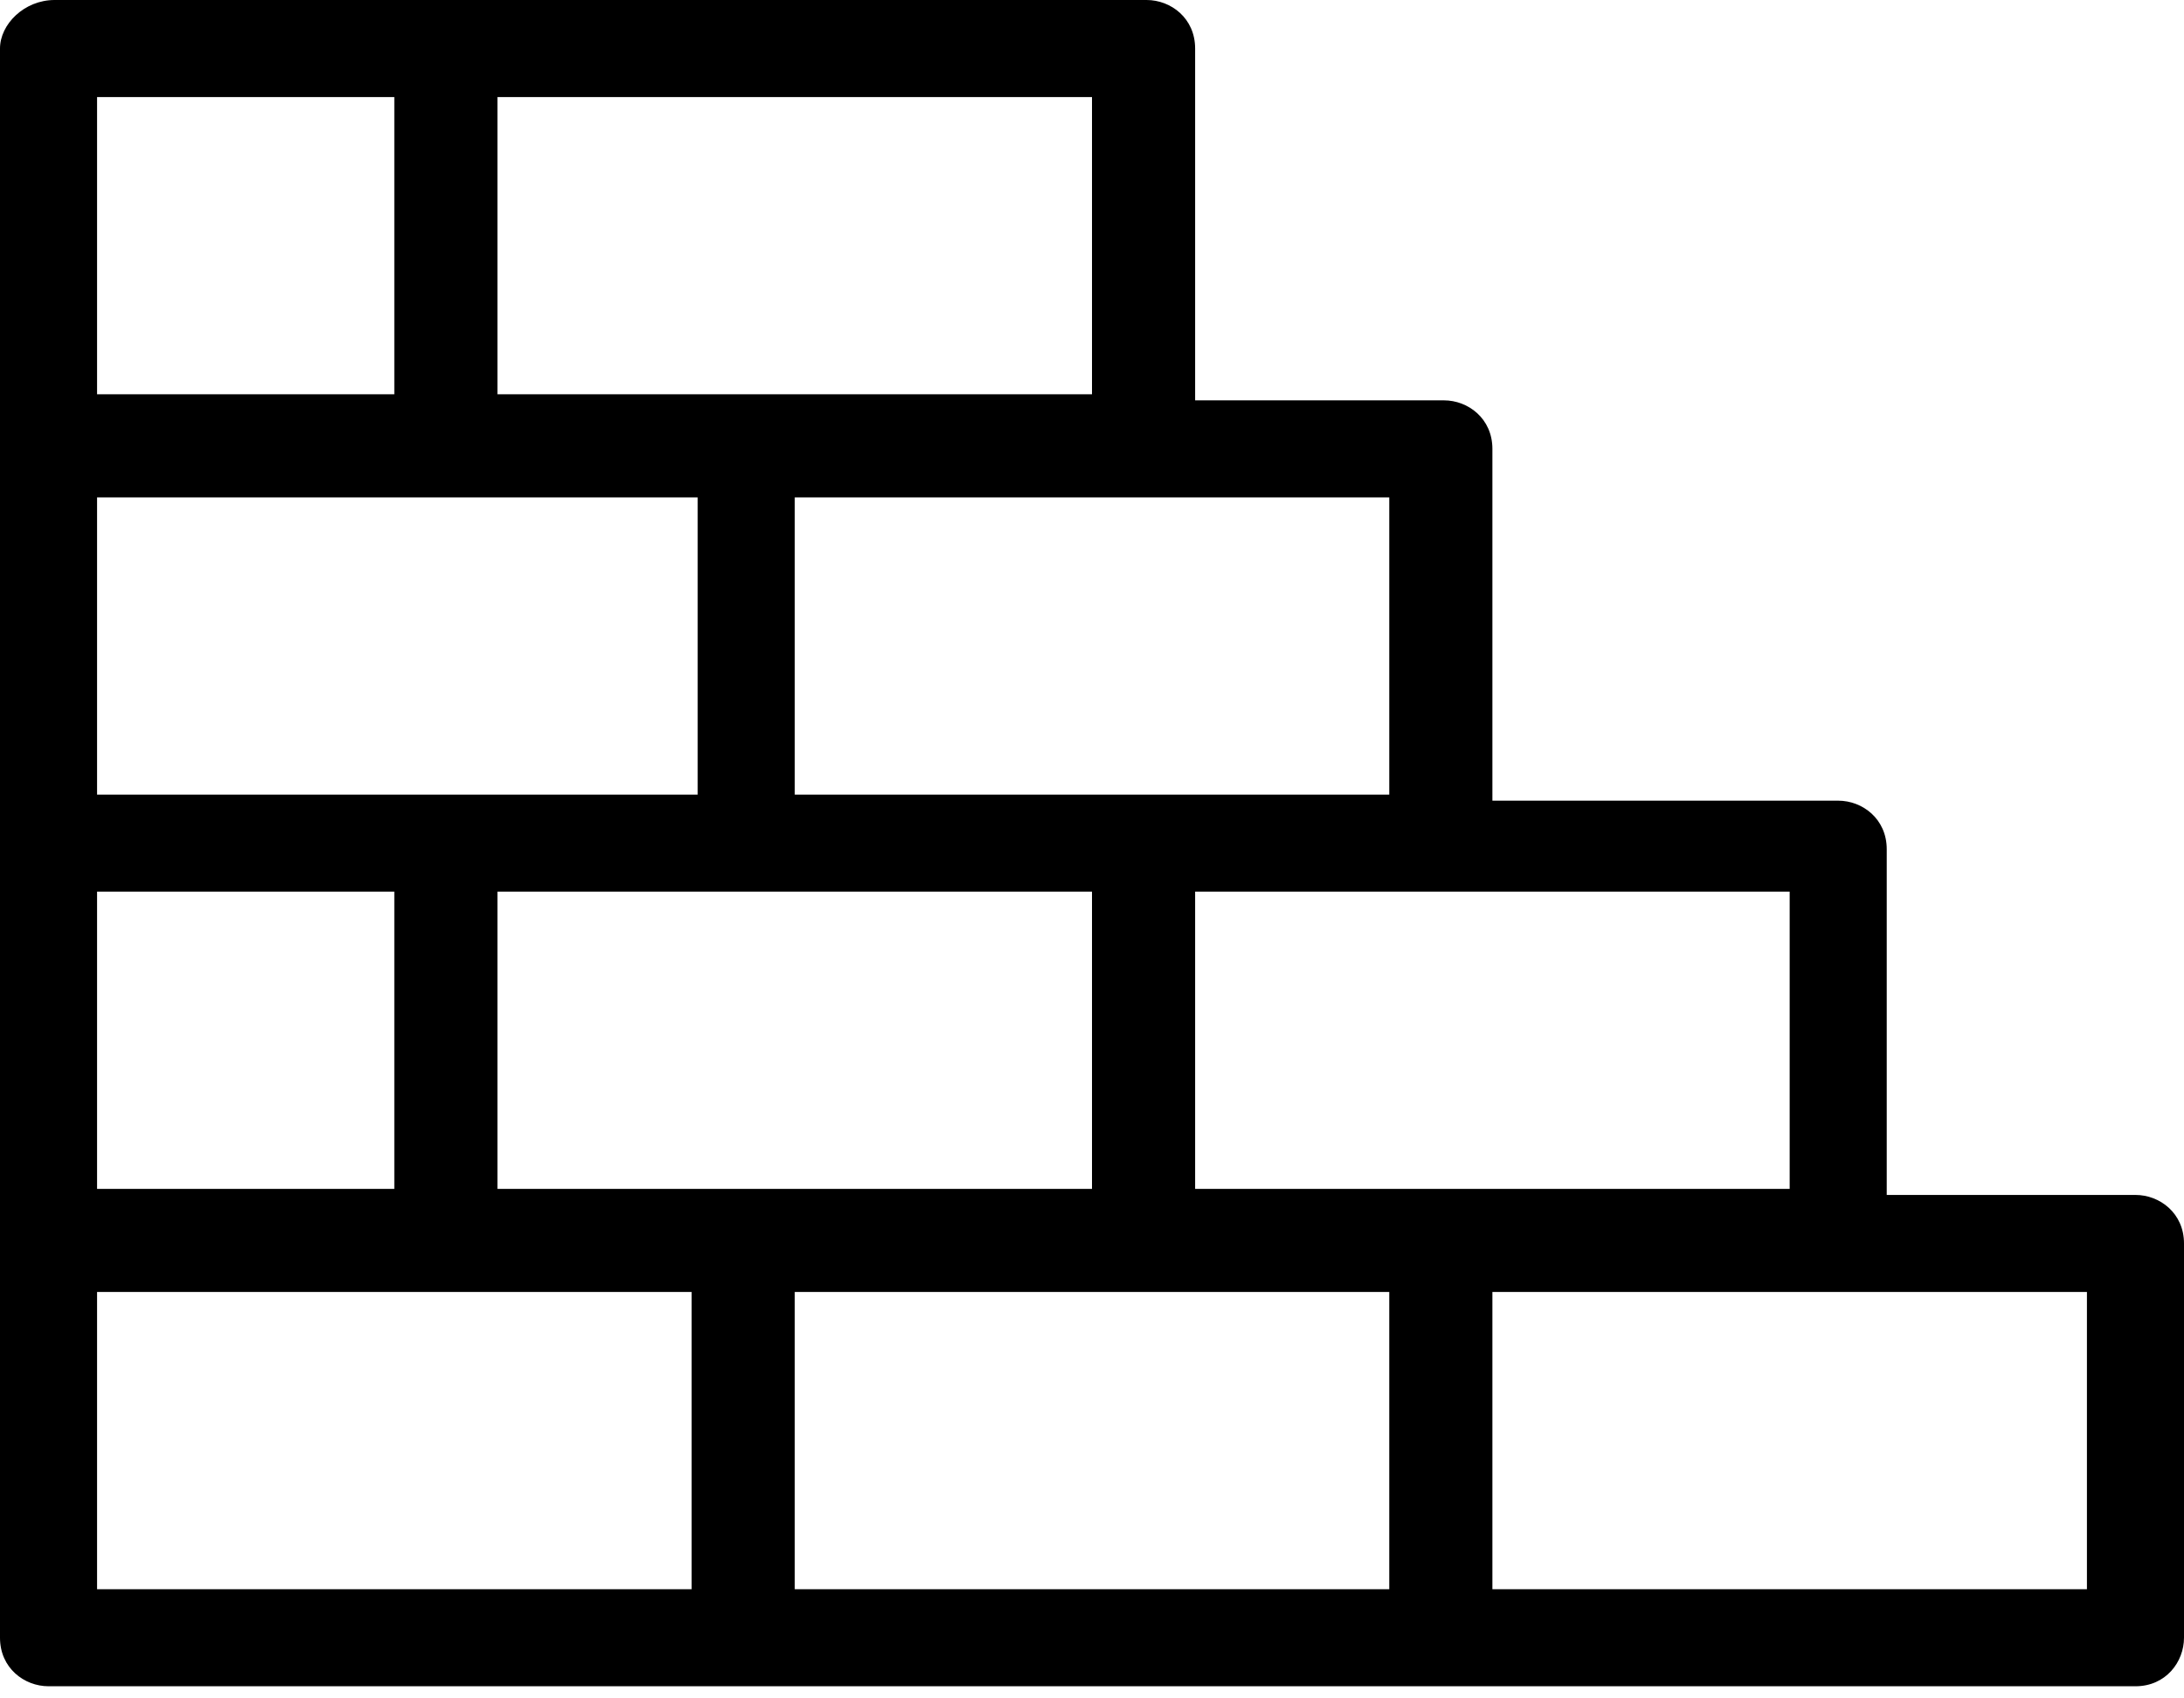 <svg xmlns="http://www.w3.org/2000/svg" viewBox="0 0 36 28"><path d="M.8 27.8h34.4c.5 0 .8-.4.8-.8v-6.5c0-.5-.4-.8-.8-.8h-4.1V14c0-.5-.4-.8-.8-.8h-5.7V7.4c0-.5-.4-.8-.8-.8h-4.1V.8c0-.5-.4-.8-.8-.8H.9C.4 0 0 .4 0 .8V27c0 .5.4.8.8.8zM7.4 8.2h4.1v4.9H1.6V8.2h5.8zM18 19.6H8.2v-4.9H18v4.9zm-16.4 0v-4.9h4.9v4.9H1.6zm0 1.7h9.8v4.9H1.6v-4.9zm11.5 0h9.8v4.9h-9.8v-4.9zm21.3 4.9h-9.8v-4.9h9.8v4.9zm-4.9-6.6h-9.8v-4.9h9.8v4.9zm-6.6-6.5h-9.8V8.2h9.8v4.9zM18 6.5H8.2V1.6H18v4.9zM1.6 1.6h4.9v4.9H1.6V1.6z"/></svg>